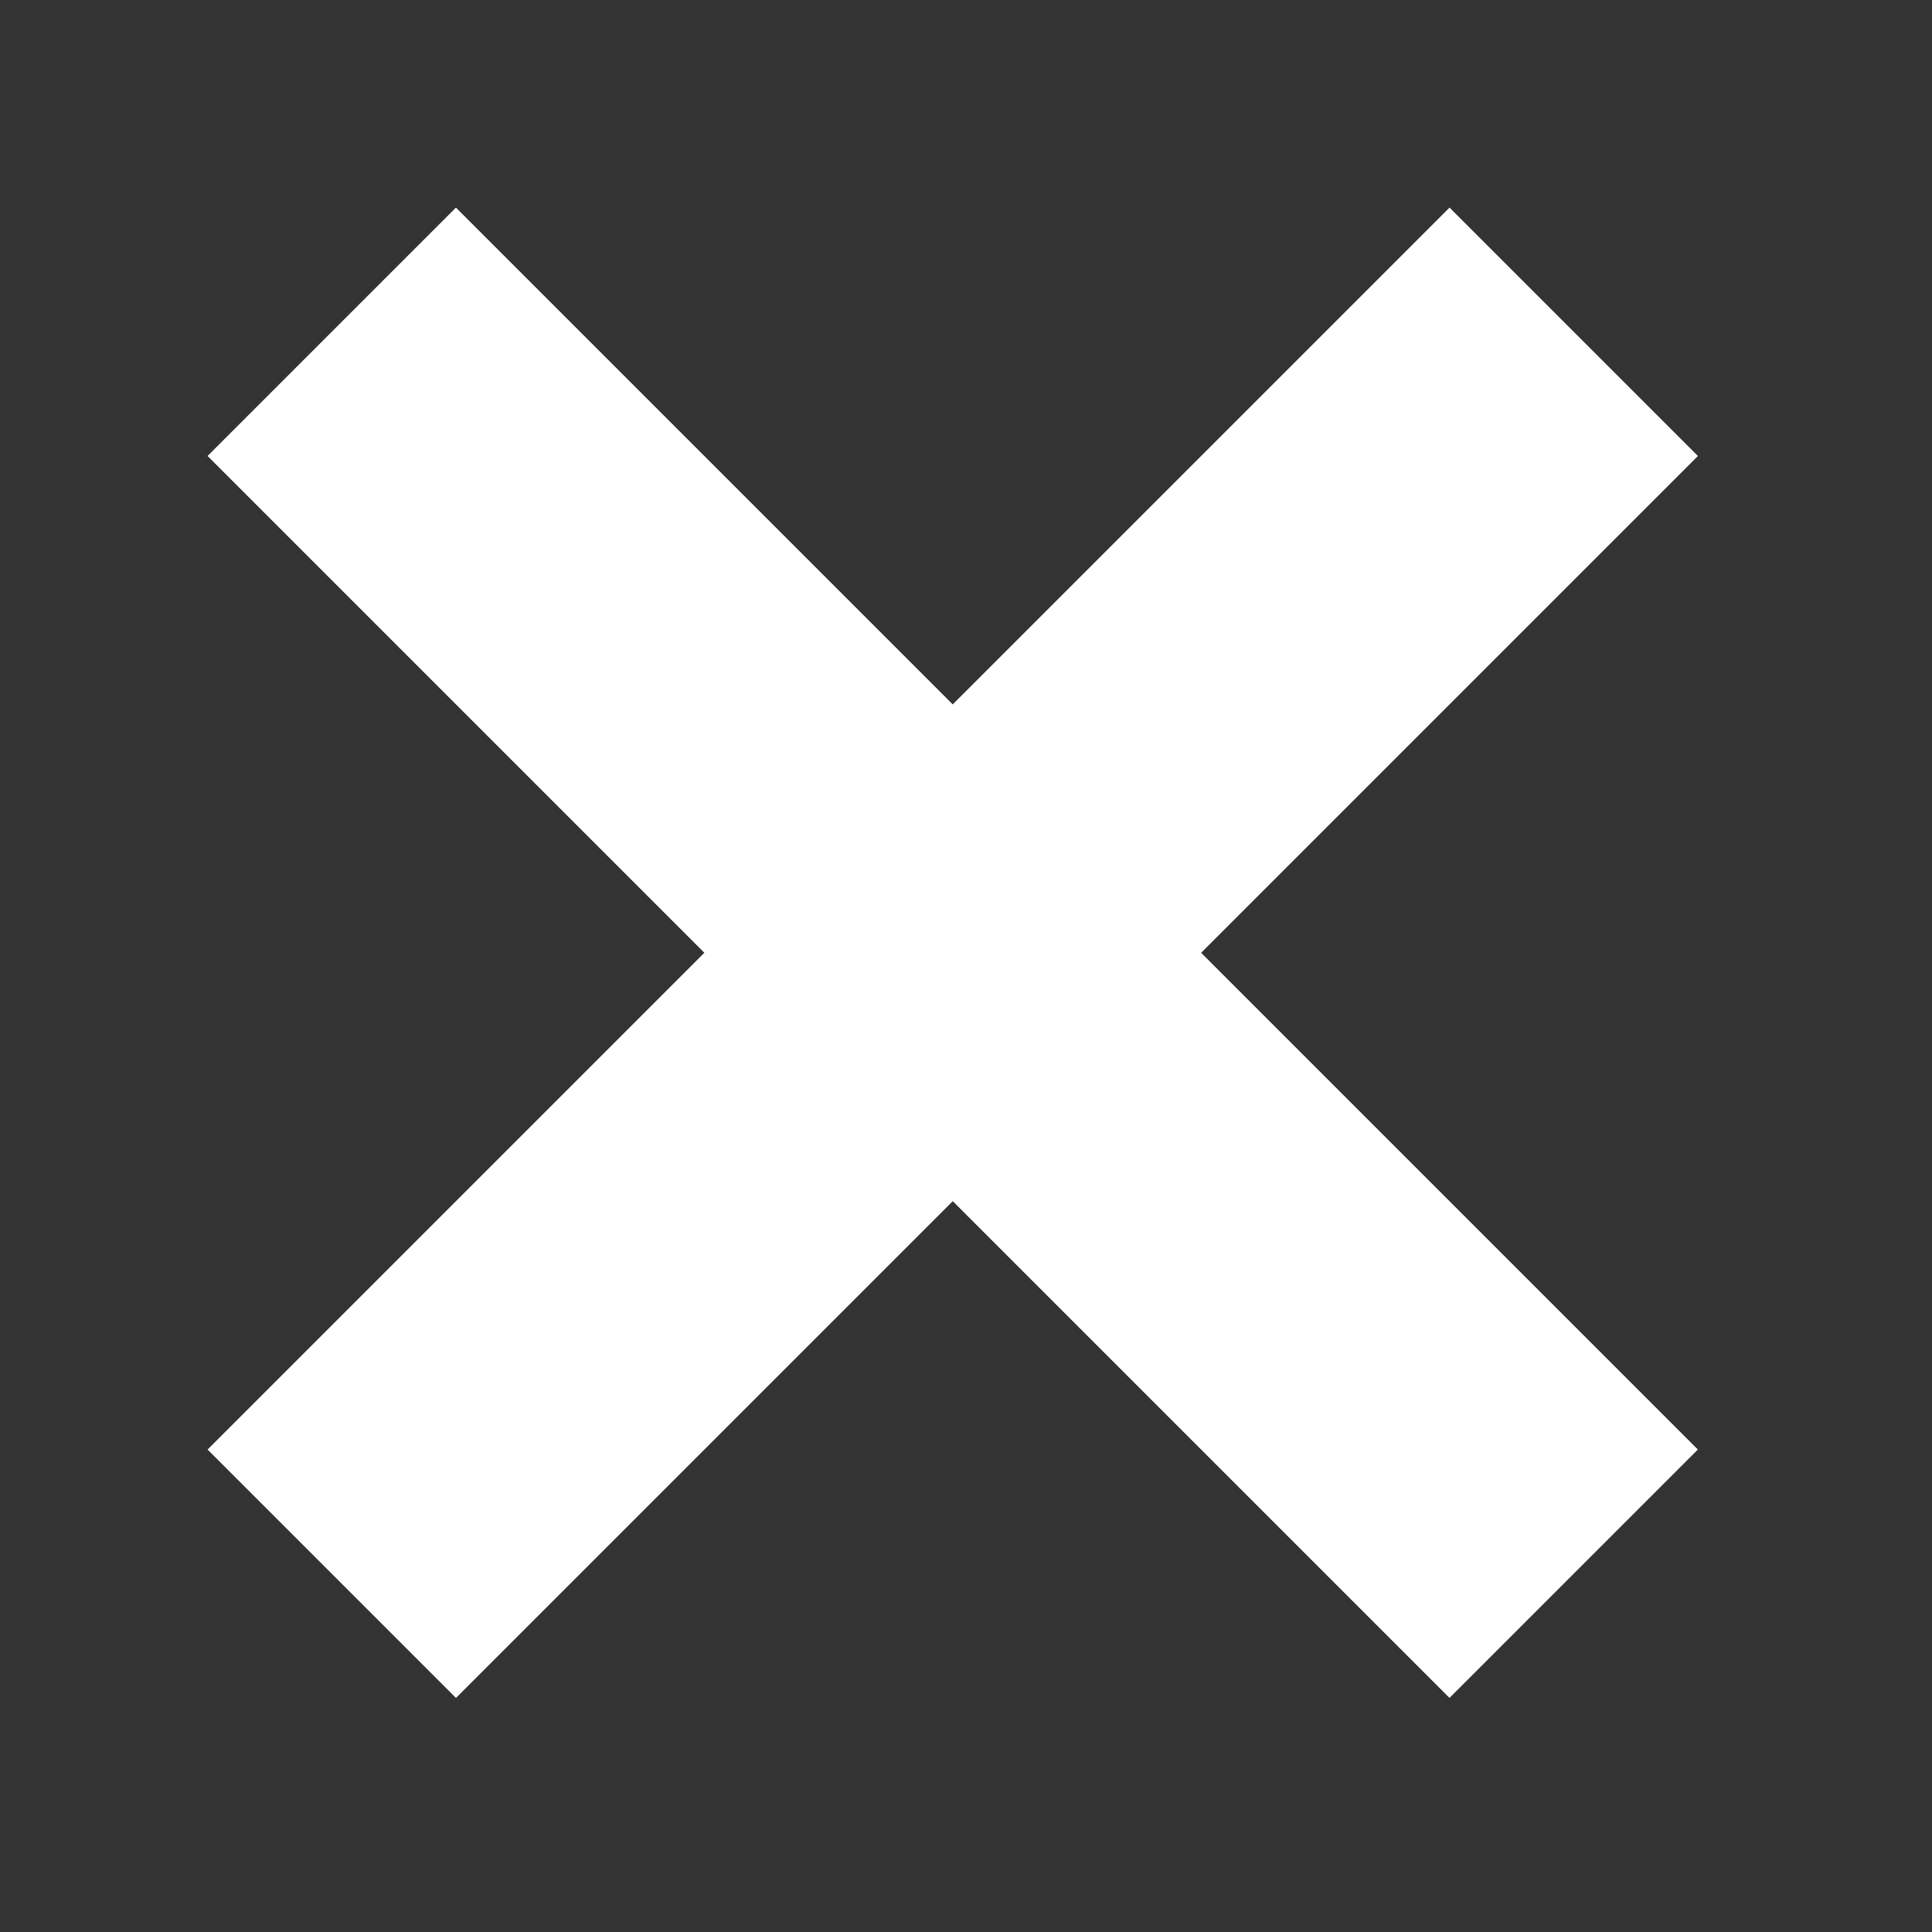 <svg xmlns="http://www.w3.org/2000/svg" viewBox="4 4 22 22" fill="none">
  <rect x="4" y="4" width="22" height="22" fill="#333333" stroke="none"/>
  <rect x="20.506" y="6.364" width="4" height="20" transform="rotate(45 20.506 6.364)" fill="white"/>
  <rect x="23.334" y="20.506" width="4" height="20" transform="rotate(135 23.334 20.506)" fill="white"/>
</svg>